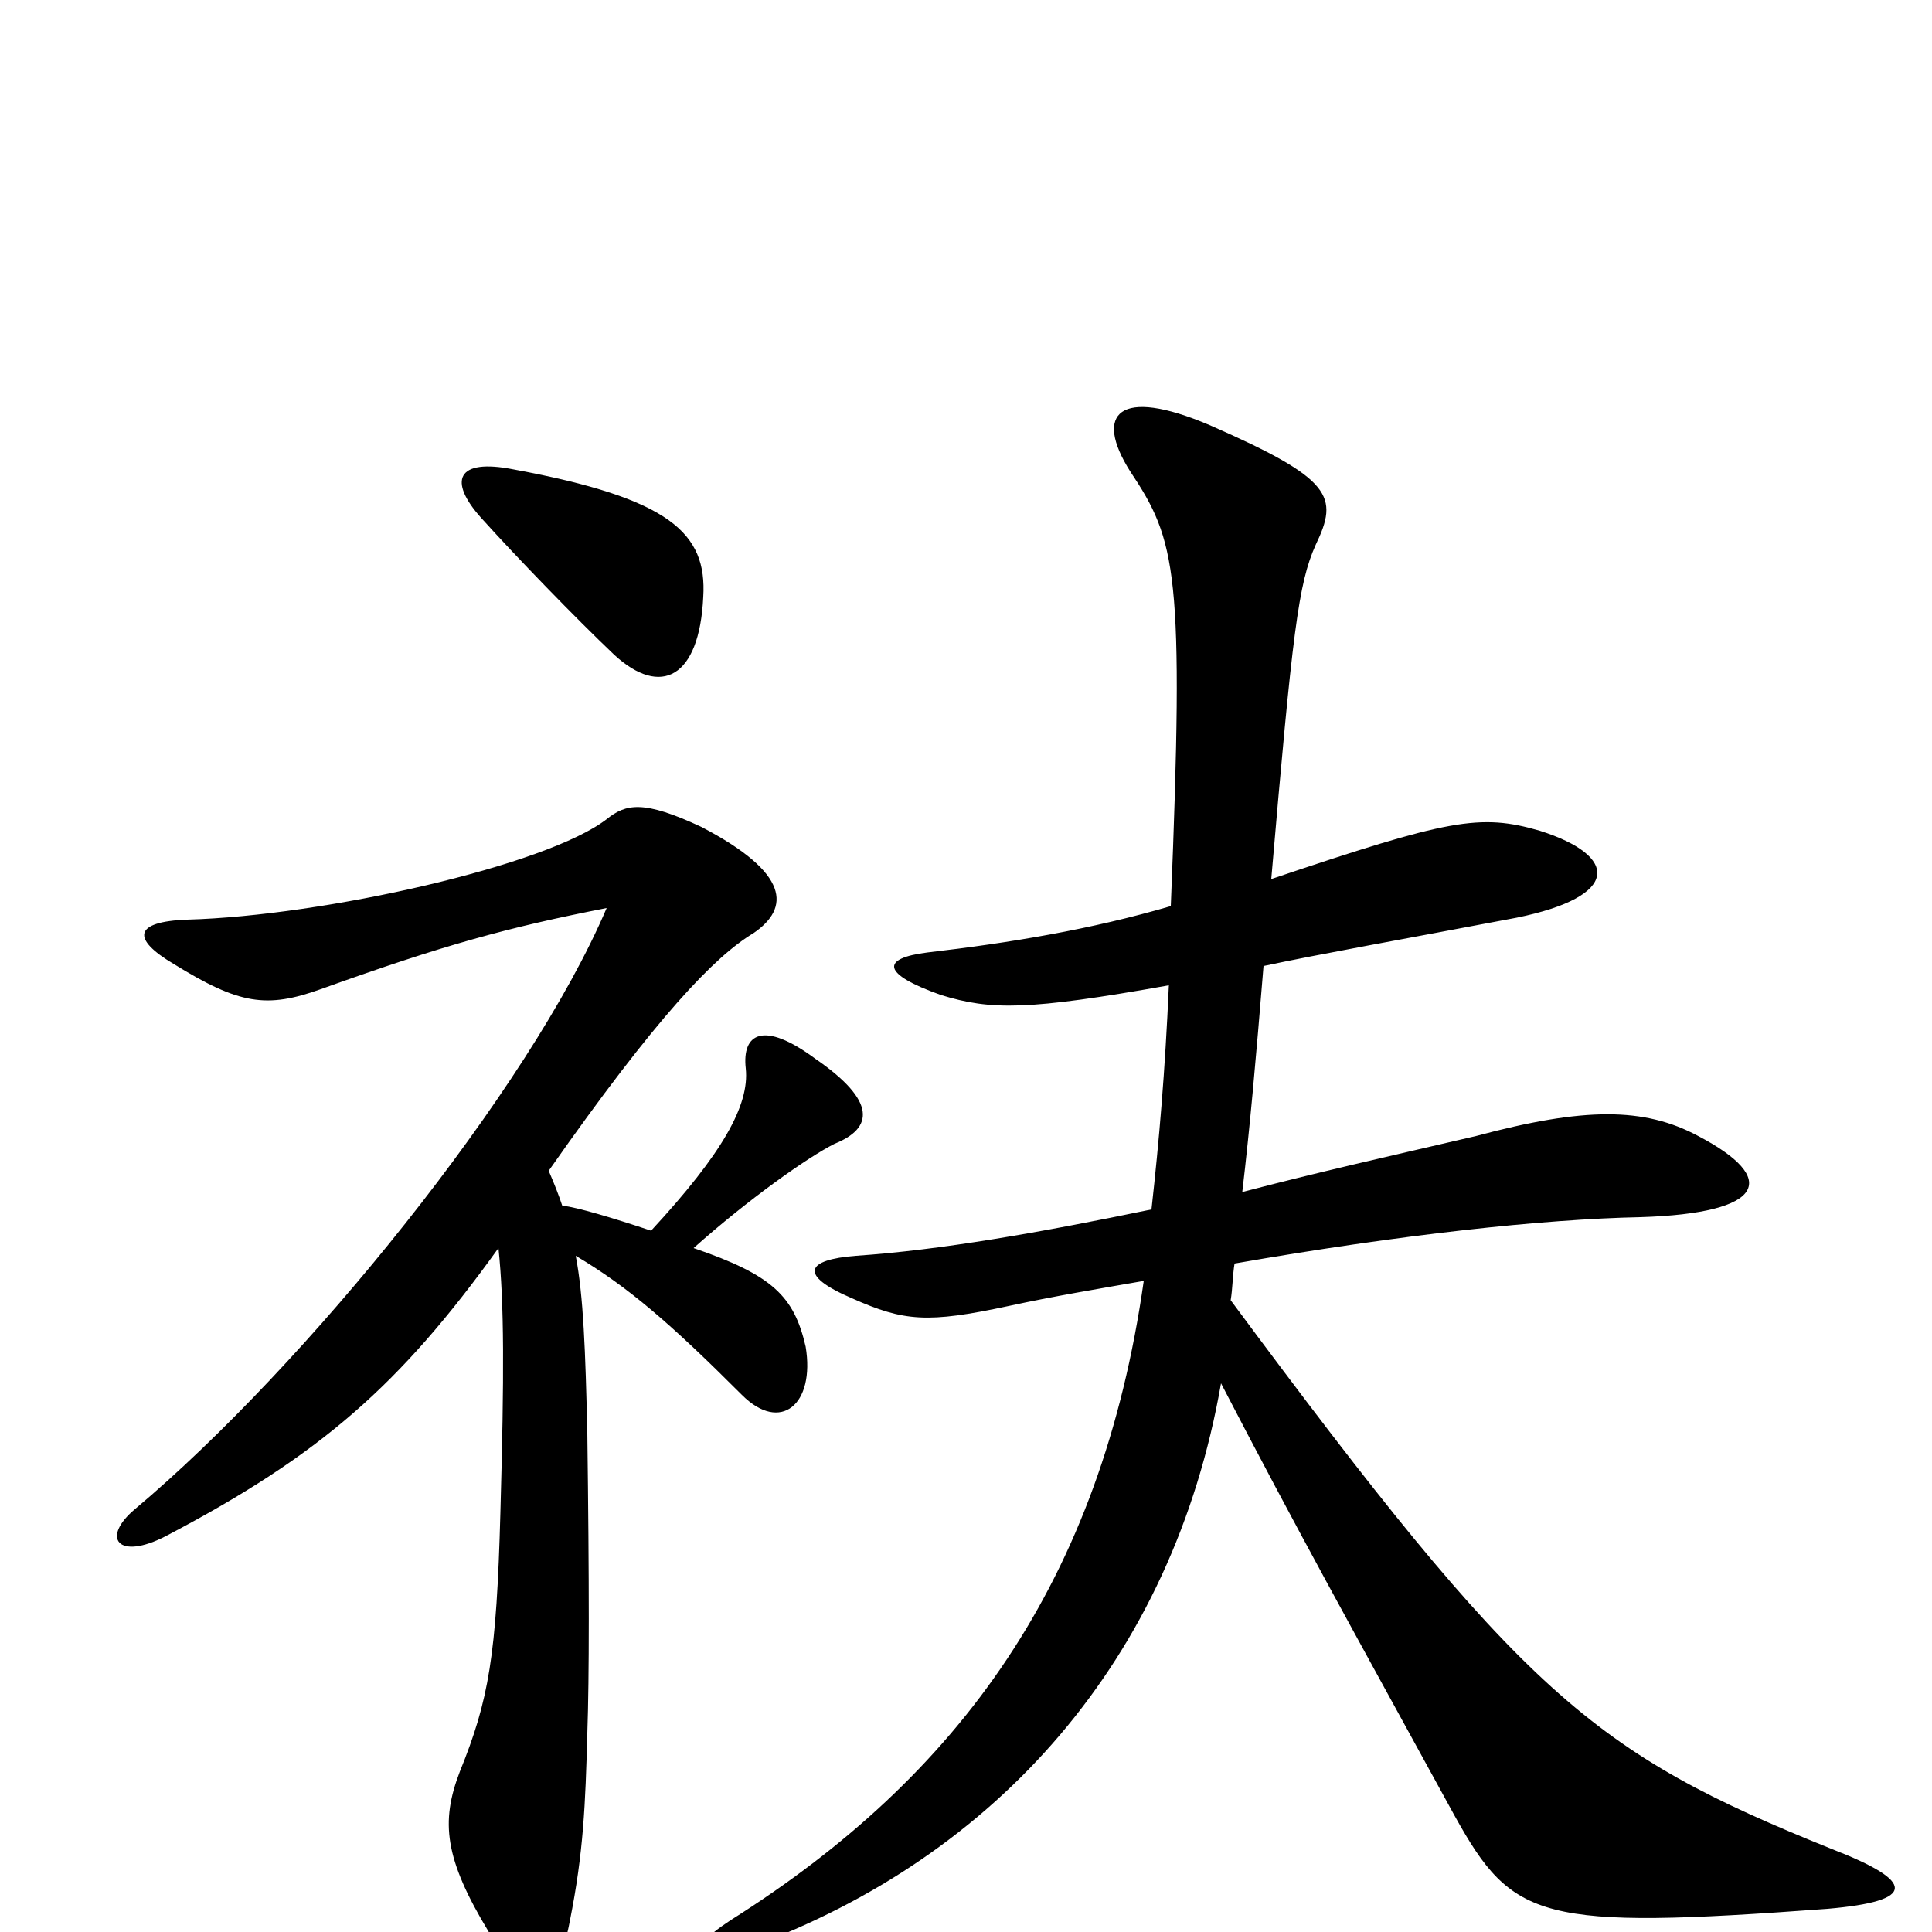 <svg xmlns="http://www.w3.org/2000/svg" viewBox="0 -1000 1000 1000">
	<path fill="#000000" d="M266 -757C236 -763 232 -751 249 -732C267 -712 298 -680 318 -661C342 -639 362 -649 364 -691C366 -724 347 -742 266 -757ZM596 -374C538 -362 487 -353 443 -350C417 -348 413 -340 441 -328C468 -316 480 -315 522 -324C545 -329 569 -333 592 -337C570 -182 497 -81 378 -6C352 11 358 19 388 8C516 -39 607 -141 632 -284C672 -207 696 -164 753 -60C783 -6 797 -1 946 -12C992 -16 992 -26 948 -43C824 -93 789 -122 637 -327C638 -333 638 -340 639 -346C725 -361 799 -369 849 -370C914 -372 921 -390 879 -412C851 -427 820 -427 764 -412C721 -402 681 -393 643 -383C647 -417 650 -451 654 -500C682 -506 727 -514 785 -525C839 -536 838 -557 797 -570C766 -579 750 -576 658 -545C669 -673 672 -698 681 -718C693 -743 690 -752 626 -780C579 -800 566 -786 585 -756C609 -720 613 -704 606 -531C565 -519 523 -512 480 -507C456 -504 456 -496 487 -485C513 -477 532 -477 605 -490C603 -445 600 -410 596 -374ZM337 -363C316 -370 299 -375 291 -376C289 -382 287 -387 284 -394C340 -474 370 -505 390 -517C409 -530 409 -548 363 -572C333 -586 324 -584 314 -576C283 -552 168 -526 97 -524C69 -523 68 -514 90 -501C124 -480 138 -478 166 -488C230 -511 263 -520 314 -530C274 -436 158 -293 70 -219C52 -204 61 -192 86 -205C166 -247 207 -283 258 -354C261 -325 261 -289 259 -217C257 -143 253 -120 238 -83C228 -57 230 -38 253 0C272 34 288 32 295 -6C302 -41 303 -66 304 -103C305 -132 305 -180 304 -258C303 -301 302 -329 298 -350C325 -334 347 -315 384 -278C404 -258 422 -273 417 -303C411 -329 400 -340 359 -354C387 -379 418 -401 432 -408C452 -416 454 -430 422 -452C395 -472 384 -465 386 -447C388 -428 374 -403 337 -363Z"/>
</svg>